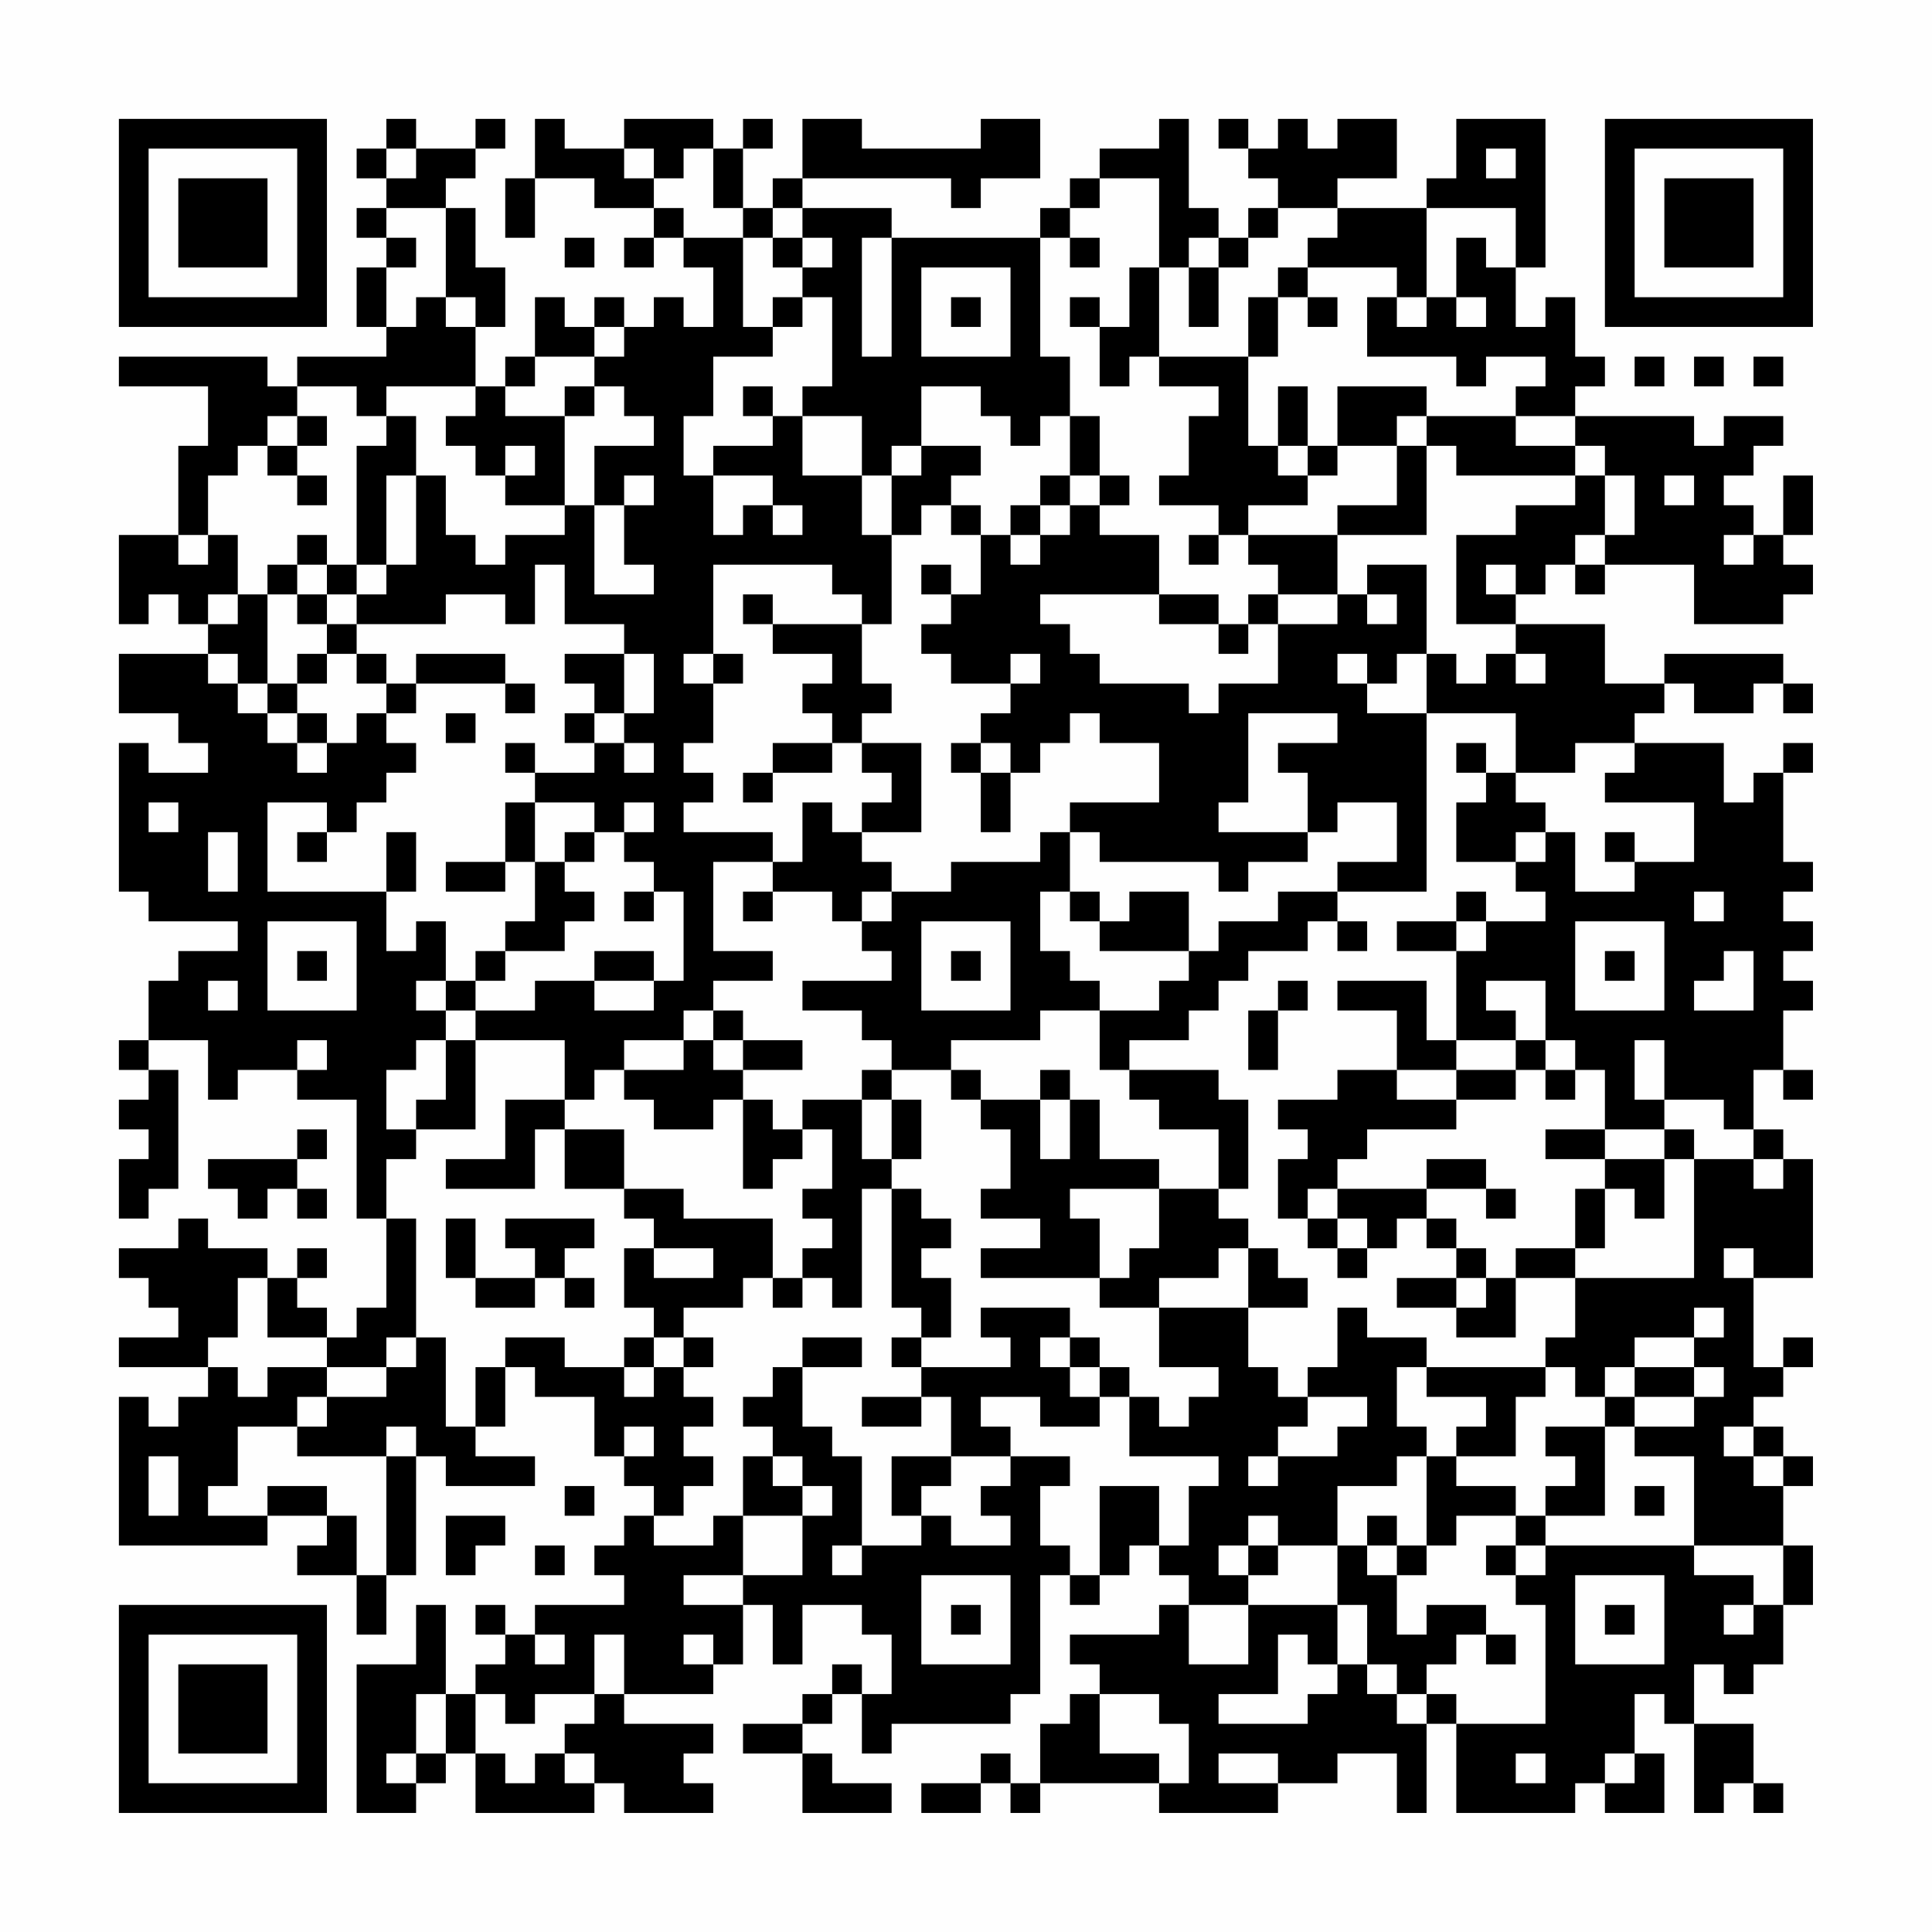 <?xml version="1.0" encoding="UTF-8"?>
<svg xmlns="http://www.w3.org/2000/svg" version="1.1" width="300" height="300" viewBox="0 0 300 300"><rect x="0" y="0" width="300" height="300" fill="#fefefe"/><g transform="scale(4.615)"><g transform="translate(4,4)"><path fill-rule="evenodd" d="M9 0L9 1L8 1L8 2L9 2L9 3L8 3L8 4L9 4L9 5L8 5L8 7L9 7L9 8L6 8L6 9L5 9L5 8L0 8L0 9L3 9L3 11L2 11L2 14L0 14L0 17L1 17L1 16L2 16L2 17L3 17L3 18L0 18L0 20L2 20L2 21L3 21L3 22L1 22L1 21L0 21L0 26L1 26L1 27L4 27L4 28L2 28L2 29L1 29L1 31L0 31L0 32L1 32L1 33L0 33L0 34L1 34L1 35L0 35L0 37L1 37L1 36L2 36L2 32L1 32L1 31L3 31L3 33L4 33L4 32L6 32L6 33L8 33L8 37L9 37L9 40L8 40L8 41L7 41L7 40L6 40L6 39L7 39L7 38L6 38L6 39L5 39L5 38L3 38L3 37L2 37L2 38L0 38L0 39L1 39L1 40L2 40L2 41L0 41L0 42L3 42L3 43L2 43L2 44L1 44L1 43L0 43L0 48L5 48L5 47L7 47L7 48L6 48L6 49L8 49L8 51L9 51L9 49L10 49L10 45L11 45L11 46L14 46L14 45L12 45L12 44L13 44L13 42L14 42L14 43L16 43L16 45L17 45L17 46L18 46L18 47L17 47L17 48L16 48L16 49L17 49L17 50L14 50L14 51L13 51L13 50L12 50L12 51L13 51L13 52L12 52L12 53L11 53L11 50L10 50L10 52L8 52L8 57L10 57L10 56L11 56L11 55L12 55L12 57L16 57L16 56L17 56L17 57L20 57L20 56L19 56L19 55L20 55L20 54L17 54L17 53L20 53L20 52L21 52L21 50L22 50L22 52L23 52L23 50L25 50L25 51L26 51L26 53L25 53L25 52L24 52L24 53L23 53L23 54L21 54L21 55L23 55L23 57L26 57L26 56L24 56L24 55L23 55L23 54L24 54L24 53L25 53L25 55L26 55L26 54L30 54L30 53L31 53L31 49L32 49L32 50L33 50L33 49L34 49L34 48L35 48L35 49L36 49L36 50L35 50L35 51L32 51L32 52L33 52L33 53L32 53L32 54L31 54L31 56L30 56L30 55L29 55L29 56L27 56L27 57L29 57L29 56L30 56L30 57L31 57L31 56L35 56L35 57L39 57L39 56L41 56L41 55L43 55L43 57L44 57L44 54L45 54L45 57L49 57L49 56L50 56L50 57L52 57L52 55L51 55L51 53L52 53L52 54L53 54L53 57L54 57L54 56L55 56L55 57L56 57L56 56L55 56L55 54L53 54L53 52L54 52L54 53L55 53L55 52L56 52L56 50L57 50L57 48L56 48L56 46L57 46L57 45L56 45L56 44L55 44L55 43L56 43L56 42L57 42L57 41L56 41L56 42L55 42L55 39L57 39L57 35L56 35L56 34L55 34L55 32L56 32L56 33L57 33L57 32L56 32L56 30L57 30L57 29L56 29L56 28L57 28L57 27L56 27L56 26L57 26L57 25L56 25L56 22L57 22L57 21L56 21L56 22L55 22L55 23L54 23L54 21L51 21L51 20L52 20L52 19L53 19L53 20L55 20L55 19L56 19L56 20L57 20L57 19L56 19L56 18L52 18L52 19L50 19L50 17L47 17L47 16L48 16L48 15L49 15L49 16L50 16L50 15L53 15L53 17L56 17L56 16L57 16L57 15L56 15L56 14L57 14L57 12L56 12L56 14L55 14L55 13L54 13L54 12L55 12L55 11L56 11L56 10L54 10L54 11L53 11L53 10L49 10L49 9L50 9L50 8L49 8L49 6L48 6L48 7L47 7L47 5L48 5L48 0L45 0L45 2L44 2L44 3L41 3L41 2L43 2L43 0L41 0L41 1L40 1L40 0L39 0L39 1L38 1L38 0L37 0L37 1L38 1L38 2L39 2L39 3L38 3L38 4L37 4L37 3L36 3L36 0L35 0L35 1L33 1L33 2L32 2L32 3L31 3L31 4L26 4L26 3L23 3L23 2L28 2L28 3L29 3L29 2L31 2L31 0L29 0L29 1L25 1L25 0L23 0L23 2L22 2L22 3L21 3L21 1L22 1L22 0L21 0L21 1L20 1L20 0L17 0L17 1L15 1L15 0L14 0L14 2L13 2L13 4L14 4L14 2L16 2L16 3L18 3L18 4L17 4L17 5L18 5L18 4L19 4L19 5L20 5L20 7L19 7L19 6L18 6L18 7L17 7L17 6L16 6L16 7L15 7L15 6L14 6L14 8L13 8L13 9L12 9L12 7L13 7L13 5L12 5L12 3L11 3L11 2L12 2L12 1L13 1L13 0L12 0L12 1L10 1L10 0ZM9 1L9 2L10 2L10 1ZM17 1L17 2L18 2L18 3L19 3L19 4L21 4L21 7L22 7L22 8L20 8L20 10L19 10L19 12L20 12L20 14L21 14L21 13L22 13L22 14L23 14L23 13L22 13L22 12L20 12L20 11L22 11L22 10L23 10L23 12L25 12L25 14L26 14L26 17L25 17L25 16L24 16L24 15L20 15L20 18L19 18L19 19L20 19L20 21L19 21L19 22L20 22L20 23L19 23L19 24L22 24L22 25L20 25L20 28L22 28L22 29L20 29L20 30L19 30L19 31L17 31L17 32L16 32L16 33L15 33L15 31L12 31L12 30L14 30L14 29L16 29L16 30L18 30L18 29L19 29L19 26L18 26L18 25L17 25L17 24L18 24L18 23L17 23L17 24L16 24L16 23L14 23L14 22L16 22L16 21L17 21L17 22L18 22L18 21L17 21L17 20L18 20L18 18L17 18L17 17L15 17L15 15L14 15L14 17L13 17L13 16L11 16L11 17L8 17L8 16L9 16L9 15L10 15L10 12L11 12L11 14L12 14L12 15L13 15L13 14L15 14L15 13L16 13L16 16L18 16L18 15L17 15L17 13L18 13L18 12L17 12L17 13L16 13L16 11L18 11L18 10L17 10L17 9L16 9L16 8L17 8L17 7L16 7L16 8L14 8L14 9L13 9L13 10L15 10L15 13L13 13L13 12L14 12L14 11L13 11L13 12L12 12L12 11L11 11L11 10L12 10L12 9L9 9L9 10L8 10L8 9L6 9L6 10L5 10L5 11L4 11L4 12L3 12L3 14L2 14L2 15L3 15L3 14L4 14L4 16L3 16L3 17L4 17L4 16L5 16L5 19L4 19L4 18L3 18L3 19L4 19L4 20L5 20L5 21L6 21L6 22L7 22L7 21L8 21L8 20L9 20L9 21L10 21L10 22L9 22L9 23L8 23L8 24L7 24L7 23L5 23L5 26L9 26L9 28L10 28L10 27L11 27L11 29L10 29L10 30L11 30L11 31L10 31L10 32L9 32L9 34L10 34L10 35L9 35L9 37L10 37L10 41L9 41L9 42L7 42L7 41L5 41L5 39L4 39L4 41L3 41L3 42L4 42L4 43L5 43L5 42L7 42L7 43L6 43L6 44L4 44L4 46L3 46L3 47L5 47L5 46L7 46L7 47L8 47L8 49L9 49L9 45L10 45L10 44L9 44L9 45L6 45L6 44L7 44L7 43L9 43L9 42L10 42L10 41L11 41L11 44L12 44L12 42L13 42L13 41L15 41L15 42L17 42L17 43L18 43L18 42L19 42L19 43L20 43L20 44L19 44L19 45L20 45L20 46L19 46L19 47L18 47L18 48L20 48L20 47L21 47L21 49L19 49L19 50L21 50L21 49L23 49L23 47L24 47L24 46L23 46L23 45L22 45L22 44L21 44L21 43L22 43L22 42L23 42L23 44L24 44L24 45L25 45L25 48L24 48L24 49L25 49L25 48L27 48L27 47L28 47L28 48L30 48L30 47L29 47L29 46L30 46L30 45L32 45L32 46L31 46L31 48L32 48L32 49L33 49L33 46L35 46L35 48L36 48L36 46L37 46L37 45L34 45L34 43L35 43L35 44L36 44L36 43L37 43L37 42L35 42L35 40L38 40L38 42L39 42L39 43L40 43L40 44L39 44L39 45L38 45L38 46L39 46L39 45L41 45L41 44L42 44L42 43L40 43L40 42L41 42L41 40L42 40L42 41L44 41L44 42L43 42L43 44L44 44L44 45L43 45L43 46L41 46L41 48L39 48L39 47L38 47L38 48L37 48L37 49L38 49L38 50L36 50L36 52L38 52L38 50L41 50L41 52L40 52L40 51L39 51L39 53L37 53L37 54L40 54L40 53L41 53L41 52L42 52L42 53L43 53L43 54L44 54L44 53L45 53L45 54L48 54L48 50L47 50L47 49L48 49L48 48L53 48L53 49L55 49L55 50L54 50L54 51L55 51L55 50L56 50L56 48L53 48L53 45L51 45L51 44L53 44L53 43L54 43L54 42L53 42L53 41L54 41L54 40L53 40L53 41L51 41L51 42L50 42L50 43L49 43L49 42L48 42L48 41L49 41L49 39L53 39L53 35L55 35L55 36L56 36L56 35L55 35L55 34L54 34L54 33L52 33L52 31L51 31L51 33L52 33L52 34L50 34L50 32L49 32L49 31L48 31L48 29L46 29L46 30L47 30L47 31L45 31L45 28L46 28L46 27L48 27L48 26L47 26L47 25L48 25L48 24L49 24L49 26L51 26L51 25L53 25L53 23L50 23L50 22L51 22L51 21L49 21L49 22L47 22L47 20L44 20L44 18L45 18L45 19L46 19L46 18L47 18L47 19L48 19L48 18L47 18L47 17L45 17L45 14L47 14L47 13L49 13L49 12L50 12L50 14L49 14L49 15L50 15L50 14L51 14L51 12L50 12L50 11L49 11L49 10L47 10L47 9L48 9L48 8L46 8L46 9L45 9L45 8L42 8L42 6L43 6L43 7L44 7L44 6L45 6L45 7L46 7L46 6L45 6L45 4L46 4L46 5L47 5L47 3L44 3L44 6L43 6L43 5L40 5L40 4L41 4L41 3L39 3L39 4L38 4L38 5L37 5L37 4L36 4L36 5L35 5L35 2L33 2L33 3L32 3L32 4L31 4L31 8L32 8L32 10L31 10L31 11L30 11L30 10L29 10L29 9L27 9L27 11L26 11L26 12L25 12L25 10L23 10L23 9L24 9L24 6L23 6L23 5L24 5L24 4L23 4L23 3L22 3L22 4L21 4L21 3L20 3L20 1L19 1L19 2L18 2L18 1ZM46 1L46 2L47 2L47 1ZM9 3L9 4L10 4L10 5L9 5L9 7L10 7L10 6L11 6L11 7L12 7L12 6L11 6L11 3ZM15 4L15 5L16 5L16 4ZM22 4L22 5L23 5L23 4ZM25 4L25 8L26 8L26 4ZM32 4L32 5L33 5L33 4ZM27 5L27 8L30 8L30 5ZM34 5L34 7L33 7L33 6L32 6L32 7L33 7L33 9L34 9L34 8L35 8L35 9L37 9L37 10L36 10L36 12L35 12L35 13L37 13L37 14L36 14L36 15L37 15L37 14L38 14L38 15L39 15L39 16L38 16L38 17L37 17L37 16L35 16L35 14L33 14L33 13L34 13L34 12L33 12L33 10L32 10L32 12L31 12L31 13L30 13L30 14L29 14L29 13L28 13L28 12L29 12L29 11L27 11L27 12L26 12L26 14L27 14L27 13L28 13L28 14L29 14L29 16L28 16L28 15L27 15L27 16L28 16L28 17L27 17L27 18L28 18L28 19L30 19L30 20L29 20L29 21L28 21L28 22L29 22L29 24L30 24L30 22L31 22L31 21L32 21L32 20L33 20L33 21L35 21L35 23L32 23L32 24L31 24L31 25L28 25L28 26L26 26L26 25L25 25L25 24L27 24L27 21L25 21L25 20L26 20L26 19L25 19L25 17L22 17L22 16L21 16L21 17L22 17L22 18L24 18L24 19L23 19L23 20L24 20L24 21L22 21L22 22L21 22L21 23L22 23L22 22L24 22L24 21L25 21L25 22L26 22L26 23L25 23L25 24L24 24L24 23L23 23L23 25L22 25L22 26L21 26L21 27L22 27L22 26L24 26L24 27L25 27L25 28L26 28L26 29L23 29L23 30L25 30L25 31L26 31L26 32L25 32L25 33L23 33L23 34L22 34L22 33L21 33L21 32L23 32L23 31L21 31L21 30L20 30L20 31L19 31L19 32L17 32L17 33L18 33L18 34L20 34L20 33L21 33L21 36L22 36L22 35L23 35L23 34L24 34L24 36L23 36L23 37L24 37L24 38L23 38L23 39L22 39L22 37L19 37L19 36L17 36L17 34L15 34L15 33L13 33L13 35L11 35L11 36L14 36L14 34L15 34L15 36L17 36L17 37L18 37L18 38L17 38L17 40L18 40L18 41L17 41L17 42L18 42L18 41L19 41L19 42L20 42L20 41L19 41L19 40L21 40L21 39L22 39L22 40L23 40L23 39L24 39L24 40L25 40L25 36L26 36L26 40L27 40L27 41L26 41L26 42L27 42L27 43L25 43L25 44L27 44L27 43L28 43L28 45L26 45L26 47L27 47L27 46L28 46L28 45L30 45L30 44L29 44L29 43L31 43L31 44L33 44L33 43L34 43L34 42L33 42L33 41L32 41L32 40L29 40L29 41L30 41L30 42L27 42L27 41L28 41L28 39L27 39L27 38L28 38L28 37L27 37L27 36L26 36L26 35L27 35L27 33L26 33L26 32L28 32L28 33L29 33L29 34L30 34L30 36L29 36L29 37L31 37L31 38L29 38L29 39L33 39L33 40L35 40L35 39L37 39L37 38L38 38L38 40L40 40L40 39L39 39L39 38L38 38L38 37L37 37L37 36L38 36L38 33L37 33L37 32L34 32L34 31L36 31L36 30L37 30L37 29L38 29L38 28L40 28L40 27L41 27L41 28L42 28L42 27L41 27L41 26L44 26L44 20L42 20L42 19L43 19L43 18L44 18L44 15L42 15L42 16L41 16L41 14L44 14L44 11L45 11L45 12L49 12L49 11L47 11L47 10L44 10L44 9L41 9L41 11L40 11L40 9L39 9L39 11L38 11L38 8L39 8L39 6L40 6L40 7L41 7L41 6L40 6L40 5L39 5L39 6L38 6L38 8L35 8L35 5ZM36 5L36 7L37 7L37 5ZM22 6L22 7L23 7L23 6ZM28 6L28 7L29 7L29 6ZM51 8L51 9L52 9L52 8ZM53 8L53 9L54 9L54 8ZM55 8L55 9L56 9L56 8ZM15 9L15 10L16 10L16 9ZM21 9L21 10L22 10L22 9ZM6 10L6 11L5 11L5 12L6 12L6 13L7 13L7 12L6 12L6 11L7 11L7 10ZM9 10L9 11L8 11L8 15L7 15L7 14L6 14L6 15L5 15L5 16L6 16L6 17L7 17L7 18L6 18L6 19L5 19L5 20L6 20L6 21L7 21L7 20L6 20L6 19L7 19L7 18L8 18L8 19L9 19L9 20L10 20L10 19L13 19L13 20L14 20L14 19L13 19L13 18L10 18L10 19L9 19L9 18L8 18L8 17L7 17L7 16L8 16L8 15L9 15L9 12L10 12L10 10ZM43 10L43 11L41 11L41 12L40 12L40 11L39 11L39 12L40 12L40 13L38 13L38 14L41 14L41 13L43 13L43 11L44 11L44 10ZM32 12L32 13L31 13L31 14L30 14L30 15L31 15L31 14L32 14L32 13L33 13L33 12ZM52 12L52 13L53 13L53 12ZM54 14L54 15L55 15L55 14ZM6 15L6 16L7 16L7 15ZM46 15L46 16L47 16L47 15ZM31 16L31 17L32 17L32 18L33 18L33 19L36 19L36 20L37 20L37 19L39 19L39 17L41 17L41 16L39 16L39 17L38 17L38 18L37 18L37 17L35 17L35 16ZM42 16L42 17L43 17L43 16ZM15 18L15 19L16 19L16 20L15 20L15 21L16 21L16 20L17 20L17 18ZM20 18L20 19L21 19L21 18ZM30 18L30 19L31 19L31 18ZM41 18L41 19L42 19L42 18ZM11 20L11 21L12 21L12 20ZM38 20L38 23L37 23L37 24L40 24L40 25L38 25L38 26L37 26L37 25L33 25L33 24L32 24L32 26L31 26L31 28L32 28L32 29L33 29L33 30L31 30L31 31L28 31L28 32L29 32L29 33L31 33L31 35L32 35L32 33L33 33L33 35L35 35L35 36L32 36L32 37L33 37L33 39L34 39L34 38L35 38L35 36L37 36L37 34L35 34L35 33L34 33L34 32L33 32L33 30L35 30L35 29L36 29L36 28L37 28L37 27L39 27L39 26L41 26L41 25L43 25L43 23L41 23L41 24L40 24L40 22L39 22L39 21L41 21L41 20ZM13 21L13 22L14 22L14 21ZM29 21L29 22L30 22L30 21ZM45 21L45 22L46 22L46 23L45 23L45 25L47 25L47 24L48 24L48 23L47 23L47 22L46 22L46 21ZM1 23L1 24L2 24L2 23ZM13 23L13 25L11 25L11 26L13 26L13 25L14 25L14 27L13 27L13 28L12 28L12 29L11 29L11 30L12 30L12 29L13 29L13 28L15 28L15 27L16 27L16 26L15 26L15 25L16 25L16 24L15 24L15 25L14 25L14 23ZM3 24L3 26L4 26L4 24ZM6 24L6 25L7 25L7 24ZM9 24L9 26L10 26L10 24ZM50 24L50 25L51 25L51 24ZM17 26L17 27L18 27L18 26ZM25 26L25 27L26 27L26 26ZM32 26L32 27L33 27L33 28L36 28L36 26L34 26L34 27L33 27L33 26ZM45 26L45 27L43 27L43 28L45 28L45 27L46 27L46 26ZM53 26L53 27L54 27L54 26ZM5 27L5 30L8 30L8 27ZM27 27L27 30L30 30L30 27ZM49 27L49 30L52 30L52 27ZM6 28L6 29L7 29L7 28ZM16 28L16 29L18 29L18 28ZM28 28L28 29L29 29L29 28ZM50 28L50 29L51 29L51 28ZM54 28L54 29L53 29L53 30L55 30L55 28ZM3 29L3 30L4 30L4 29ZM39 29L39 30L38 30L38 32L39 32L39 30L40 30L40 29ZM41 29L41 30L43 30L43 32L41 32L41 33L39 33L39 34L40 34L40 35L39 35L39 37L40 37L40 38L41 38L41 39L42 39L42 38L43 38L43 37L44 37L44 38L45 38L45 39L43 39L43 40L45 40L45 41L47 41L47 39L49 39L49 38L50 38L50 36L51 36L51 37L52 37L52 35L53 35L53 34L52 34L52 35L50 35L50 34L48 34L48 35L50 35L50 36L49 36L49 38L47 38L47 39L46 39L46 38L45 38L45 37L44 37L44 36L46 36L46 37L47 37L47 36L46 36L46 35L44 35L44 36L41 36L41 35L42 35L42 34L45 34L45 33L47 33L47 32L48 32L48 33L49 33L49 32L48 32L48 31L47 31L47 32L45 32L45 31L44 31L44 29ZM6 31L6 32L7 32L7 31ZM11 31L11 33L10 33L10 34L12 34L12 31ZM20 31L20 32L21 32L21 31ZM31 32L31 33L32 33L32 32ZM43 32L43 33L45 33L45 32ZM25 33L25 35L26 35L26 33ZM6 34L6 35L3 35L3 36L4 36L4 37L5 37L5 36L6 36L6 37L7 37L7 36L6 36L6 35L7 35L7 34ZM40 36L40 37L41 37L41 38L42 38L42 37L41 37L41 36ZM11 37L11 39L12 39L12 40L14 40L14 39L15 39L15 40L16 40L16 39L15 39L15 38L16 38L16 37L13 37L13 38L14 38L14 39L12 39L12 37ZM18 38L18 39L20 39L20 38ZM54 38L54 39L55 39L55 38ZM45 39L45 40L46 40L46 39ZM23 41L23 42L25 42L25 41ZM31 41L31 42L32 42L32 43L33 43L33 42L32 42L32 41ZM44 42L44 43L46 43L46 44L45 44L45 45L44 45L44 48L43 48L43 47L42 47L42 48L41 48L41 50L42 50L42 52L43 52L43 53L44 53L44 52L45 52L45 51L46 51L46 52L47 52L47 51L46 51L46 50L44 50L44 51L43 51L43 49L44 49L44 48L45 48L45 47L47 47L47 48L46 48L46 49L47 49L47 48L48 48L48 47L50 47L50 44L51 44L51 43L53 43L53 42L51 42L51 43L50 43L50 44L48 44L48 45L49 45L49 46L48 46L48 47L47 47L47 46L45 46L45 45L47 45L47 43L48 43L48 42ZM17 44L17 45L18 45L18 44ZM54 44L54 45L55 45L55 46L56 46L56 45L55 45L55 44ZM1 45L1 47L2 47L2 45ZM21 45L21 47L23 47L23 46L22 46L22 45ZM15 46L15 47L16 47L16 46ZM51 46L51 47L52 47L52 46ZM11 47L11 49L12 49L12 48L13 48L13 47ZM14 48L14 49L15 49L15 48ZM38 48L38 49L39 49L39 48ZM42 48L42 49L43 49L43 48ZM27 49L27 52L30 52L30 49ZM49 49L49 52L52 52L52 49ZM28 50L28 51L29 51L29 50ZM50 50L50 51L51 51L51 50ZM14 51L14 52L15 52L15 51ZM16 51L16 53L14 53L14 54L13 54L13 53L12 53L12 55L13 55L13 56L14 56L14 55L15 55L15 56L16 56L16 55L15 55L15 54L16 54L16 53L17 53L17 51ZM19 51L19 52L20 52L20 51ZM10 53L10 55L9 55L9 56L10 56L10 55L11 55L11 53ZM33 53L33 55L35 55L35 56L36 56L36 54L35 54L35 53ZM37 55L37 56L39 56L39 55ZM47 55L47 56L48 56L48 55ZM50 55L50 56L51 56L51 55ZM0 0L0 7L7 7L7 0ZM1 1L1 6L6 6L6 1ZM2 2L2 5L5 5L5 2ZM50 0L50 7L57 7L57 0ZM51 1L51 6L56 6L56 1ZM52 2L52 5L55 5L55 2ZM0 50L0 57L7 57L7 50ZM1 51L1 56L6 56L6 51ZM2 52L2 55L5 55L5 52Z" fill="#000000"/></g></g></svg>
